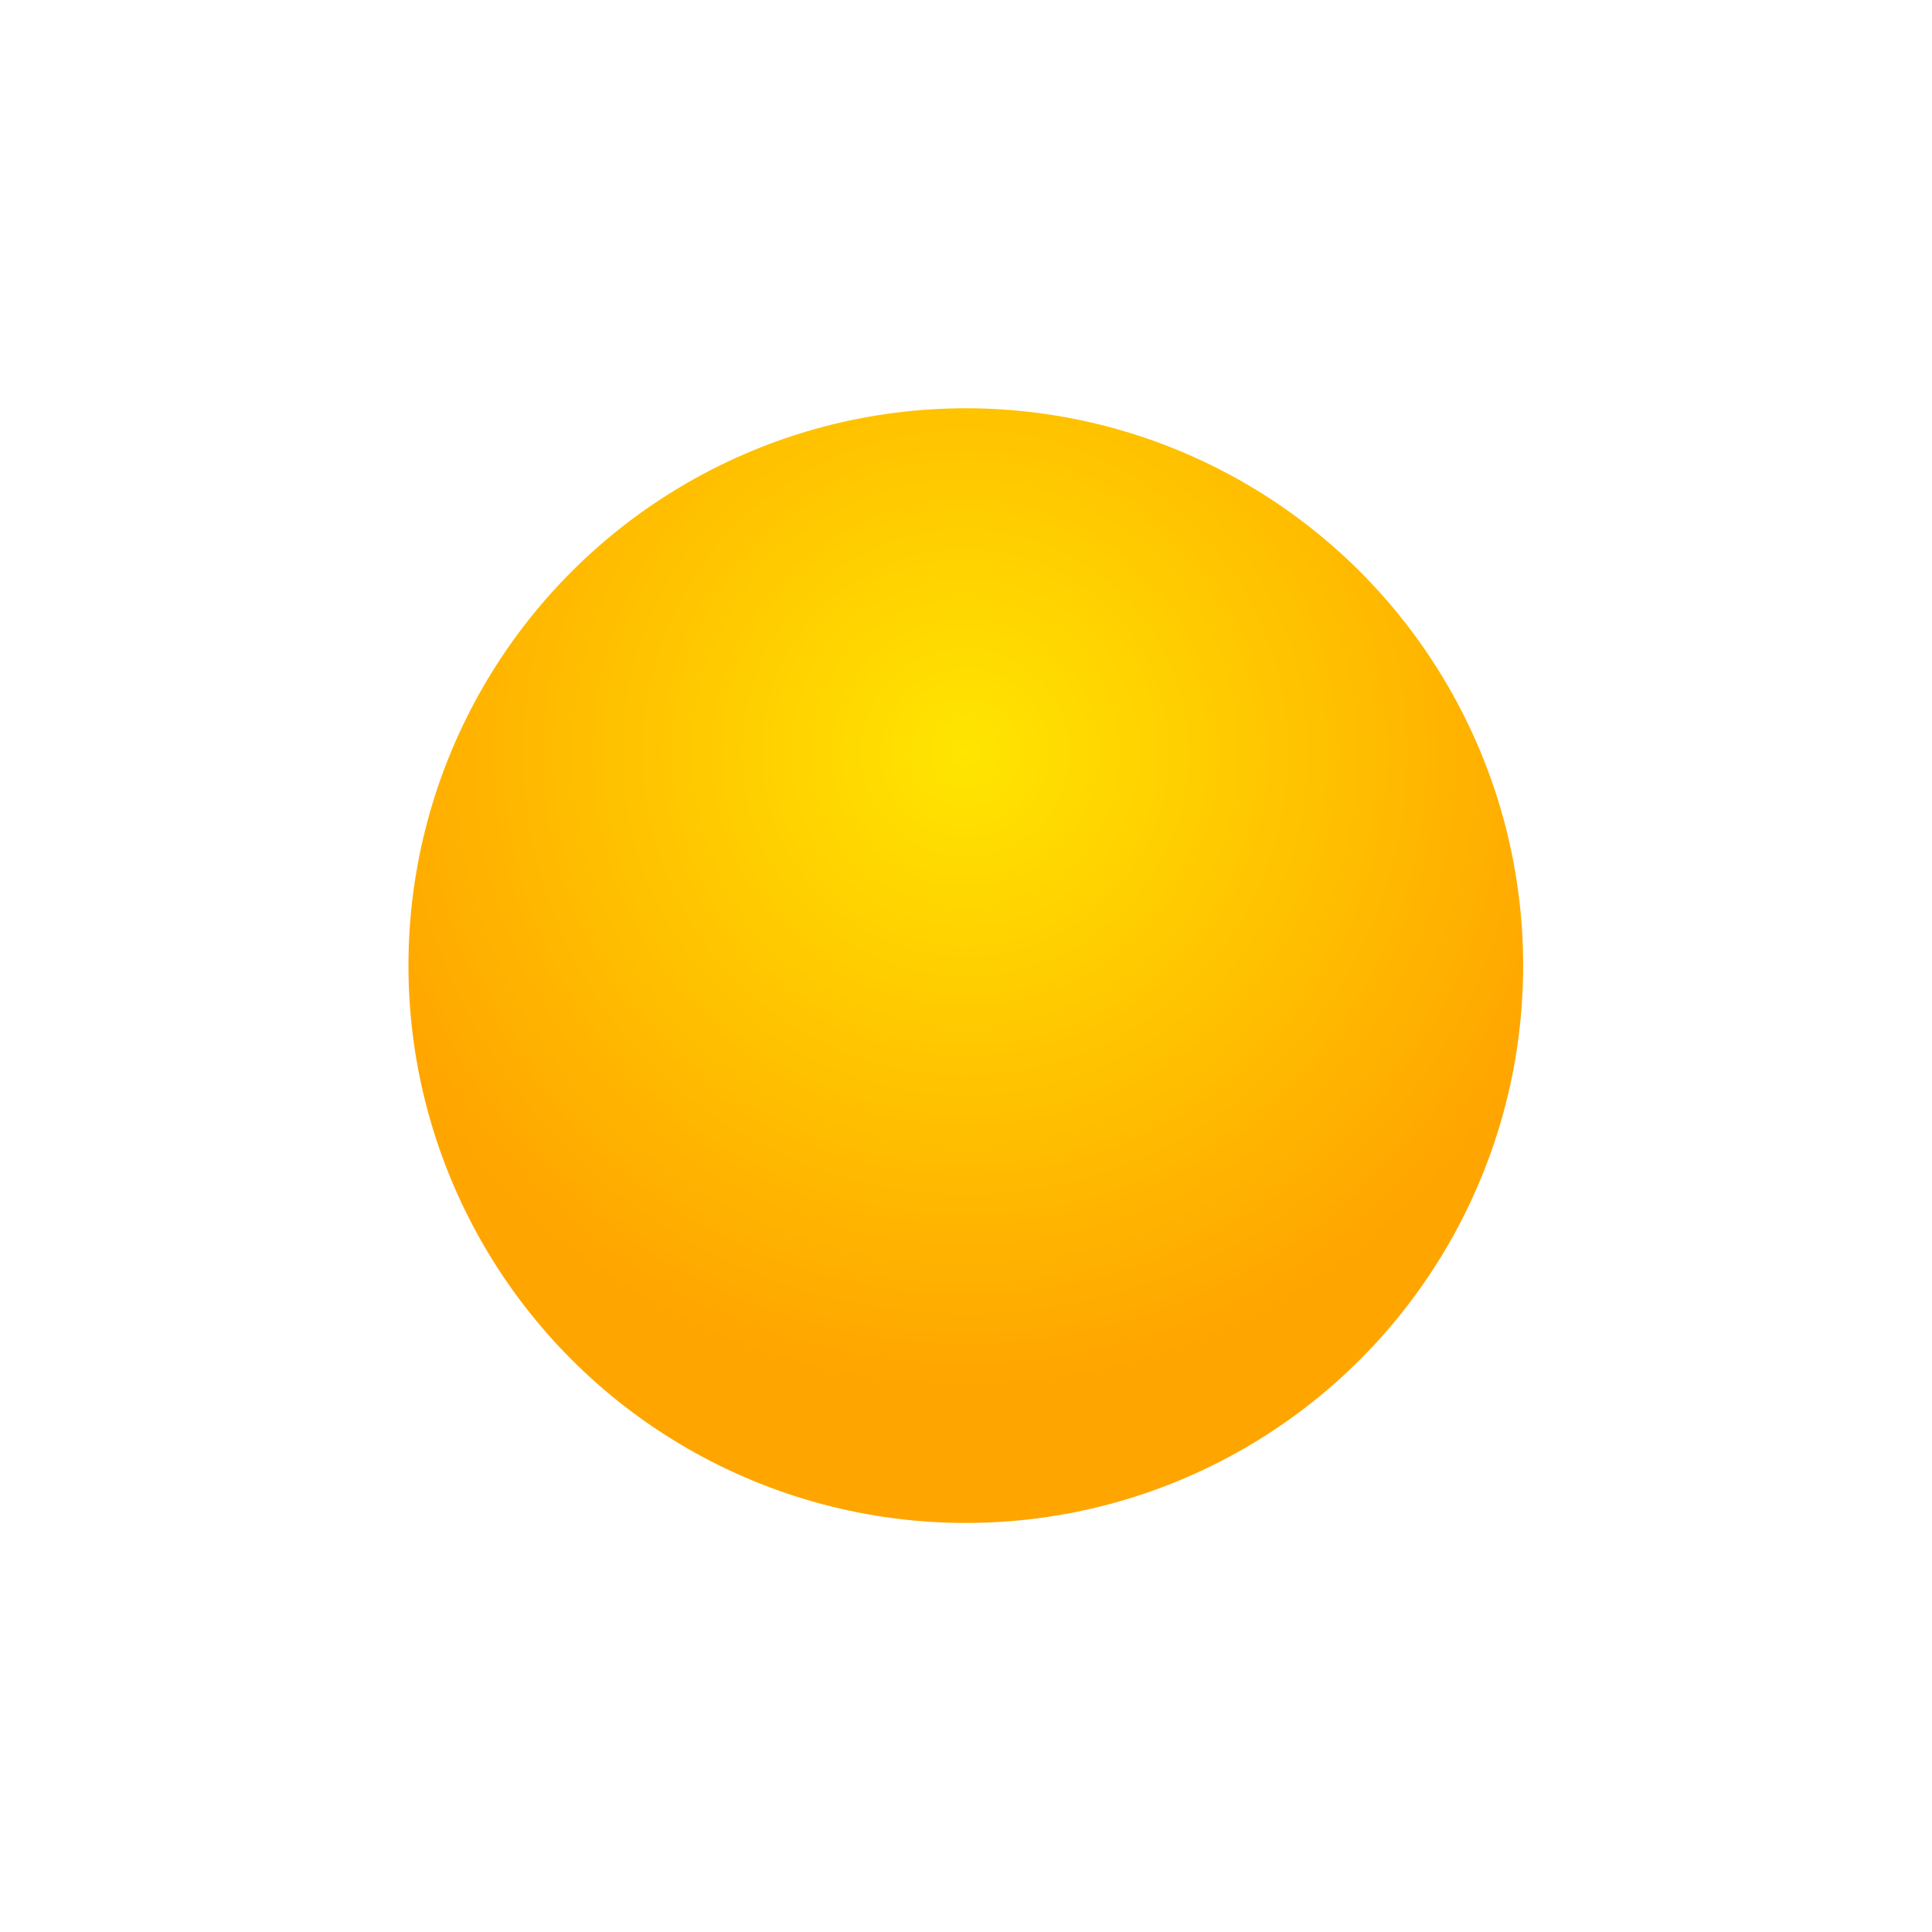<?xml version="1.0" encoding="UTF-8" standalone="no"?>
<!DOCTYPE svg PUBLIC "-//W3C//DTD SVG 1.1//EN" "http://www.w3.org/Graphics/SVG/1.1/DTD/svg11.dtd">
<svg width="100%" height="100%" viewBox="0 0 1024 1024" version="1.1" xmlns="http://www.w3.org/2000/svg" xmlns:xlink="http://www.w3.org/1999/xlink" xml:space="preserve" xmlns:serif="http://www.serif.com/" style="fill-rule:evenodd;clip-rule:evenodd;stroke-linejoin:round;stroke-miterlimit:2;">
    <g id="Ellipse" transform="matrix(1.189,0,0,1.189,-198.47,-63.029)">
        <circle cx="597.448" cy="483.448" r="248.448" style="fill:url(#_Radial1);"/>
    </g>
    <defs>
        <radialGradient id="_Radial1" cx="0" cy="0" r="1" gradientUnits="userSpaceOnUse" gradientTransform="matrix(112.99,259.858,-259.858,112.99,597.448,388.508)"><stop offset="0" style="stop-color:rgb(255,229,0);stop-opacity:1"/><stop offset="1" style="stop-color:rgb(255,165,0);stop-opacity:1"/></radialGradient>
    </defs>
</svg>
